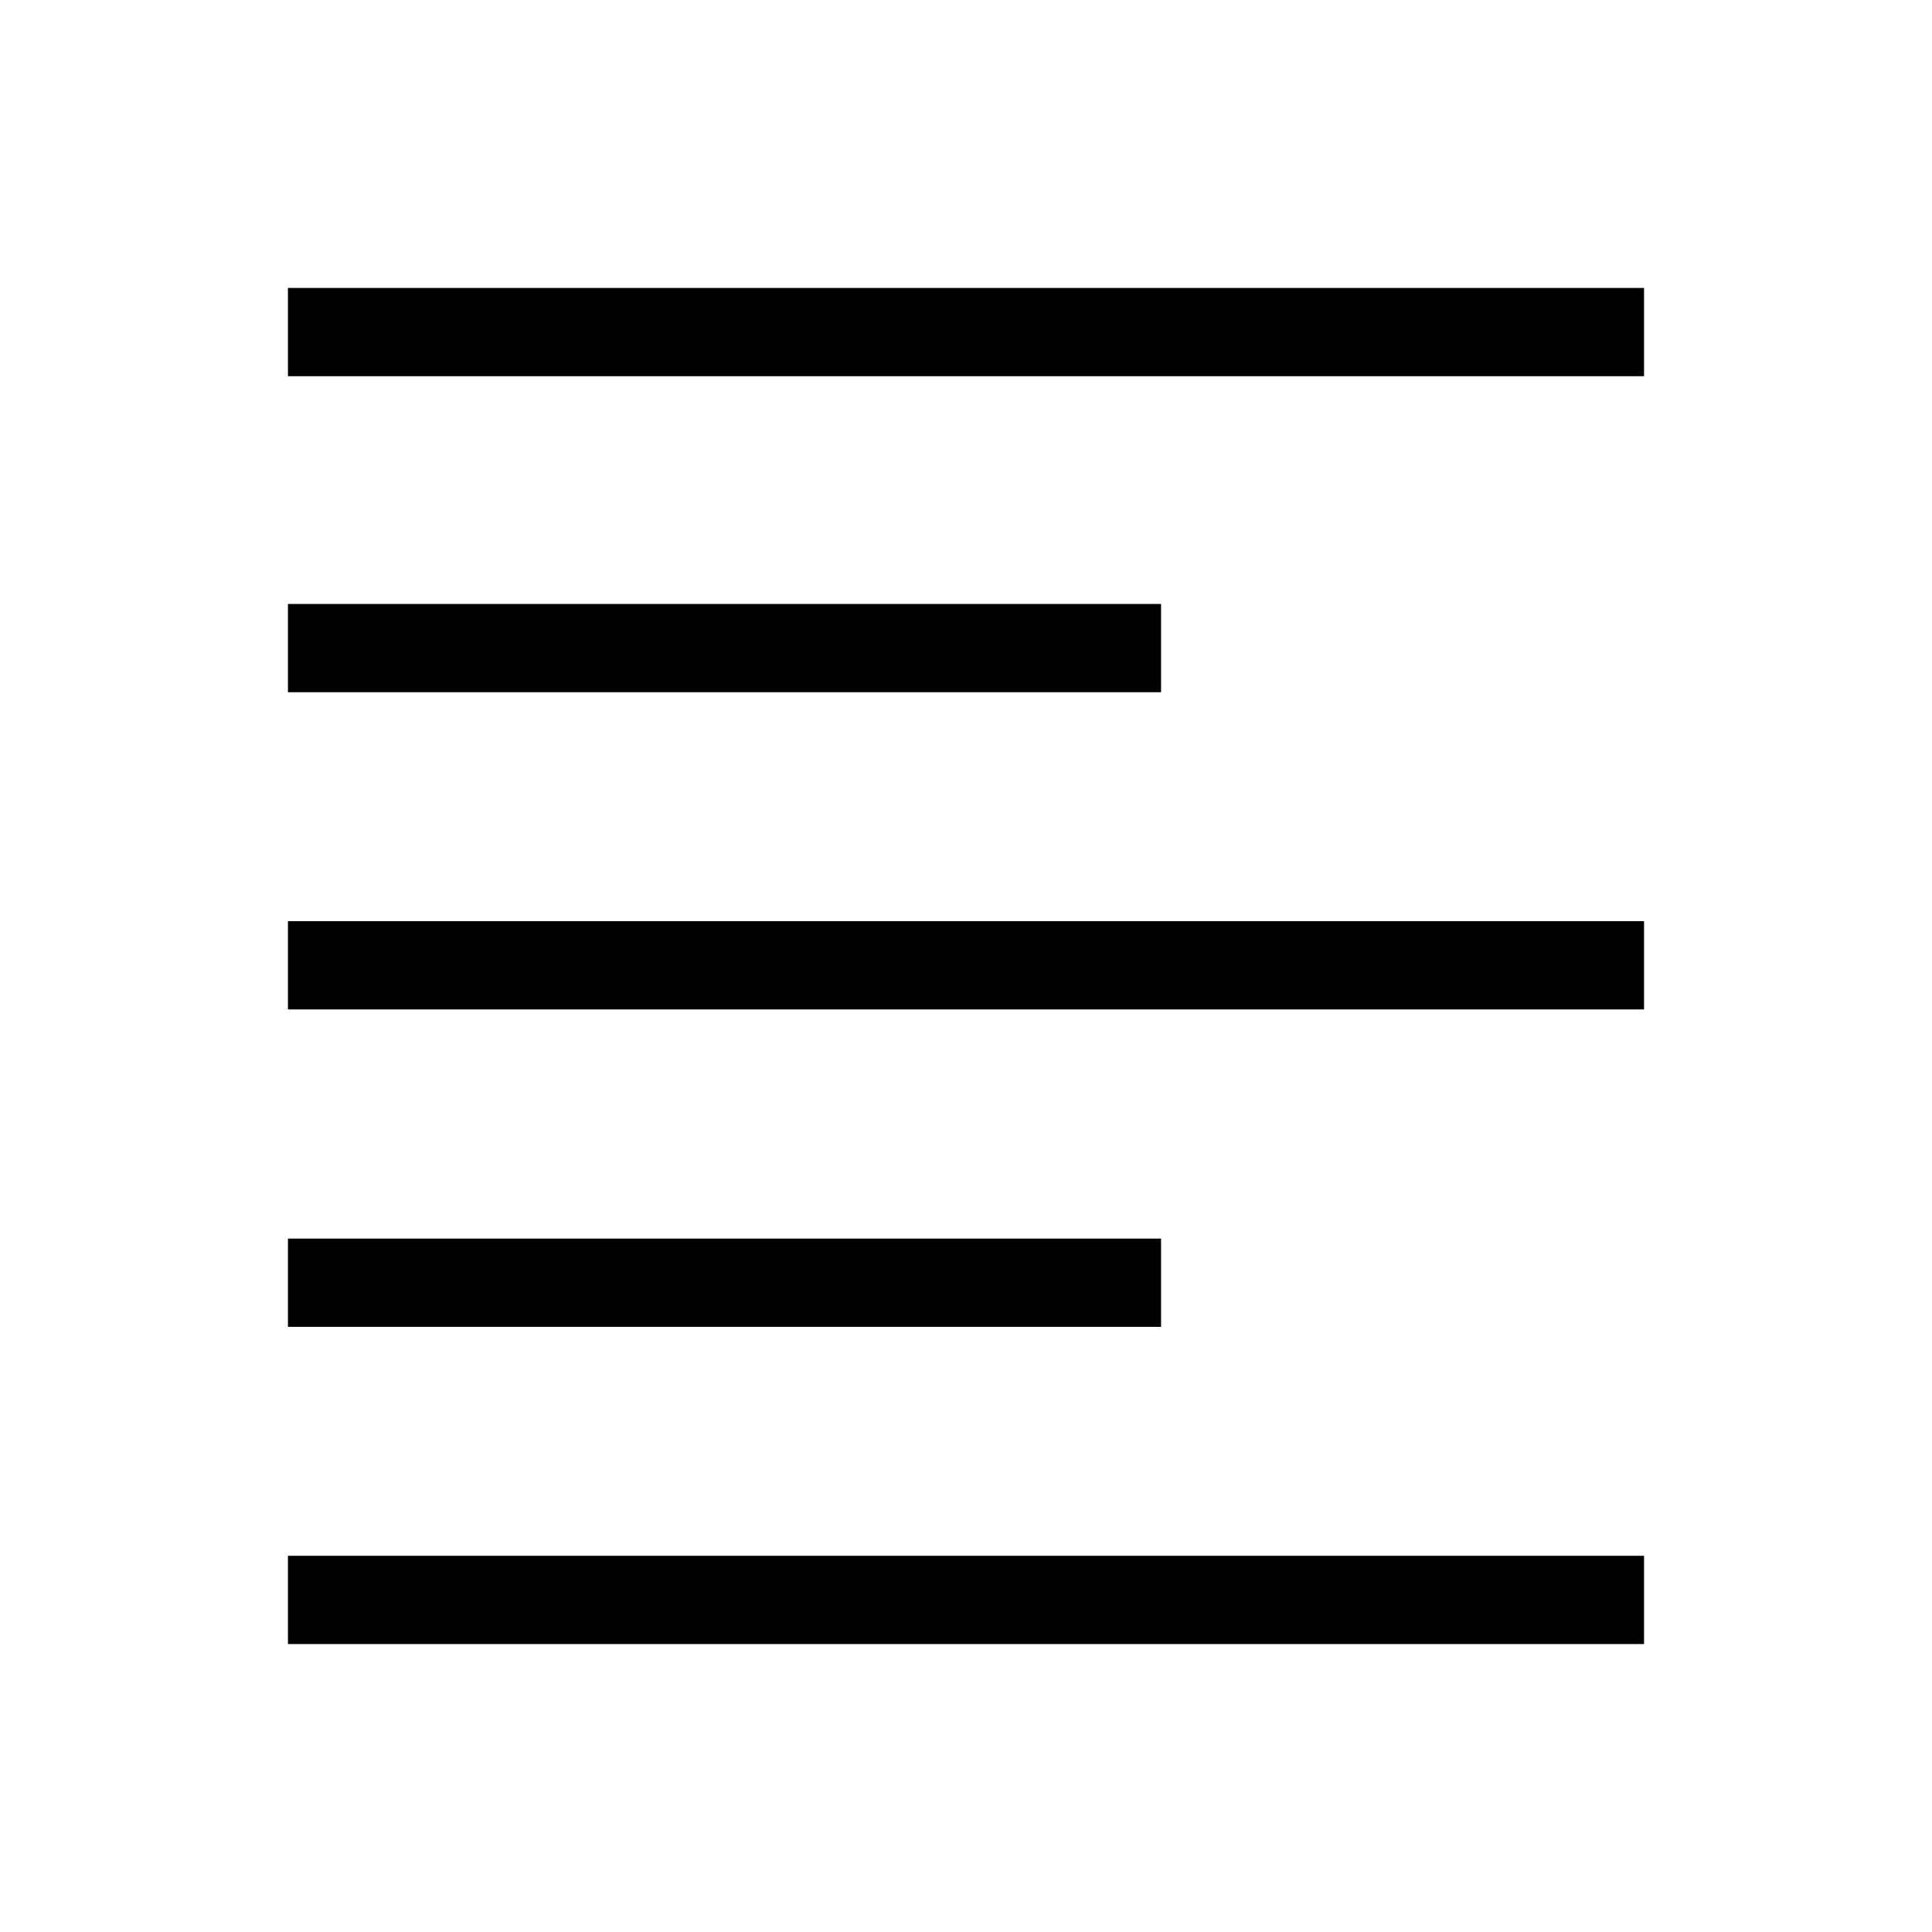 <svg xmlns="http://www.w3.org/2000/svg" height="48" viewBox="0 -960 960 960" width="48"><path d="M143.08-143.08v-43.84h673.84v43.84H143.08Zm0-157.61v-43.85h433.84v43.85H143.08Zm0-157.73v-43.85h673.84v43.85H143.08Zm0-157.62v-43.84h433.84v43.84H143.08Zm0-157.04v-43.84h673.84v43.84H143.08Z"/></svg>
